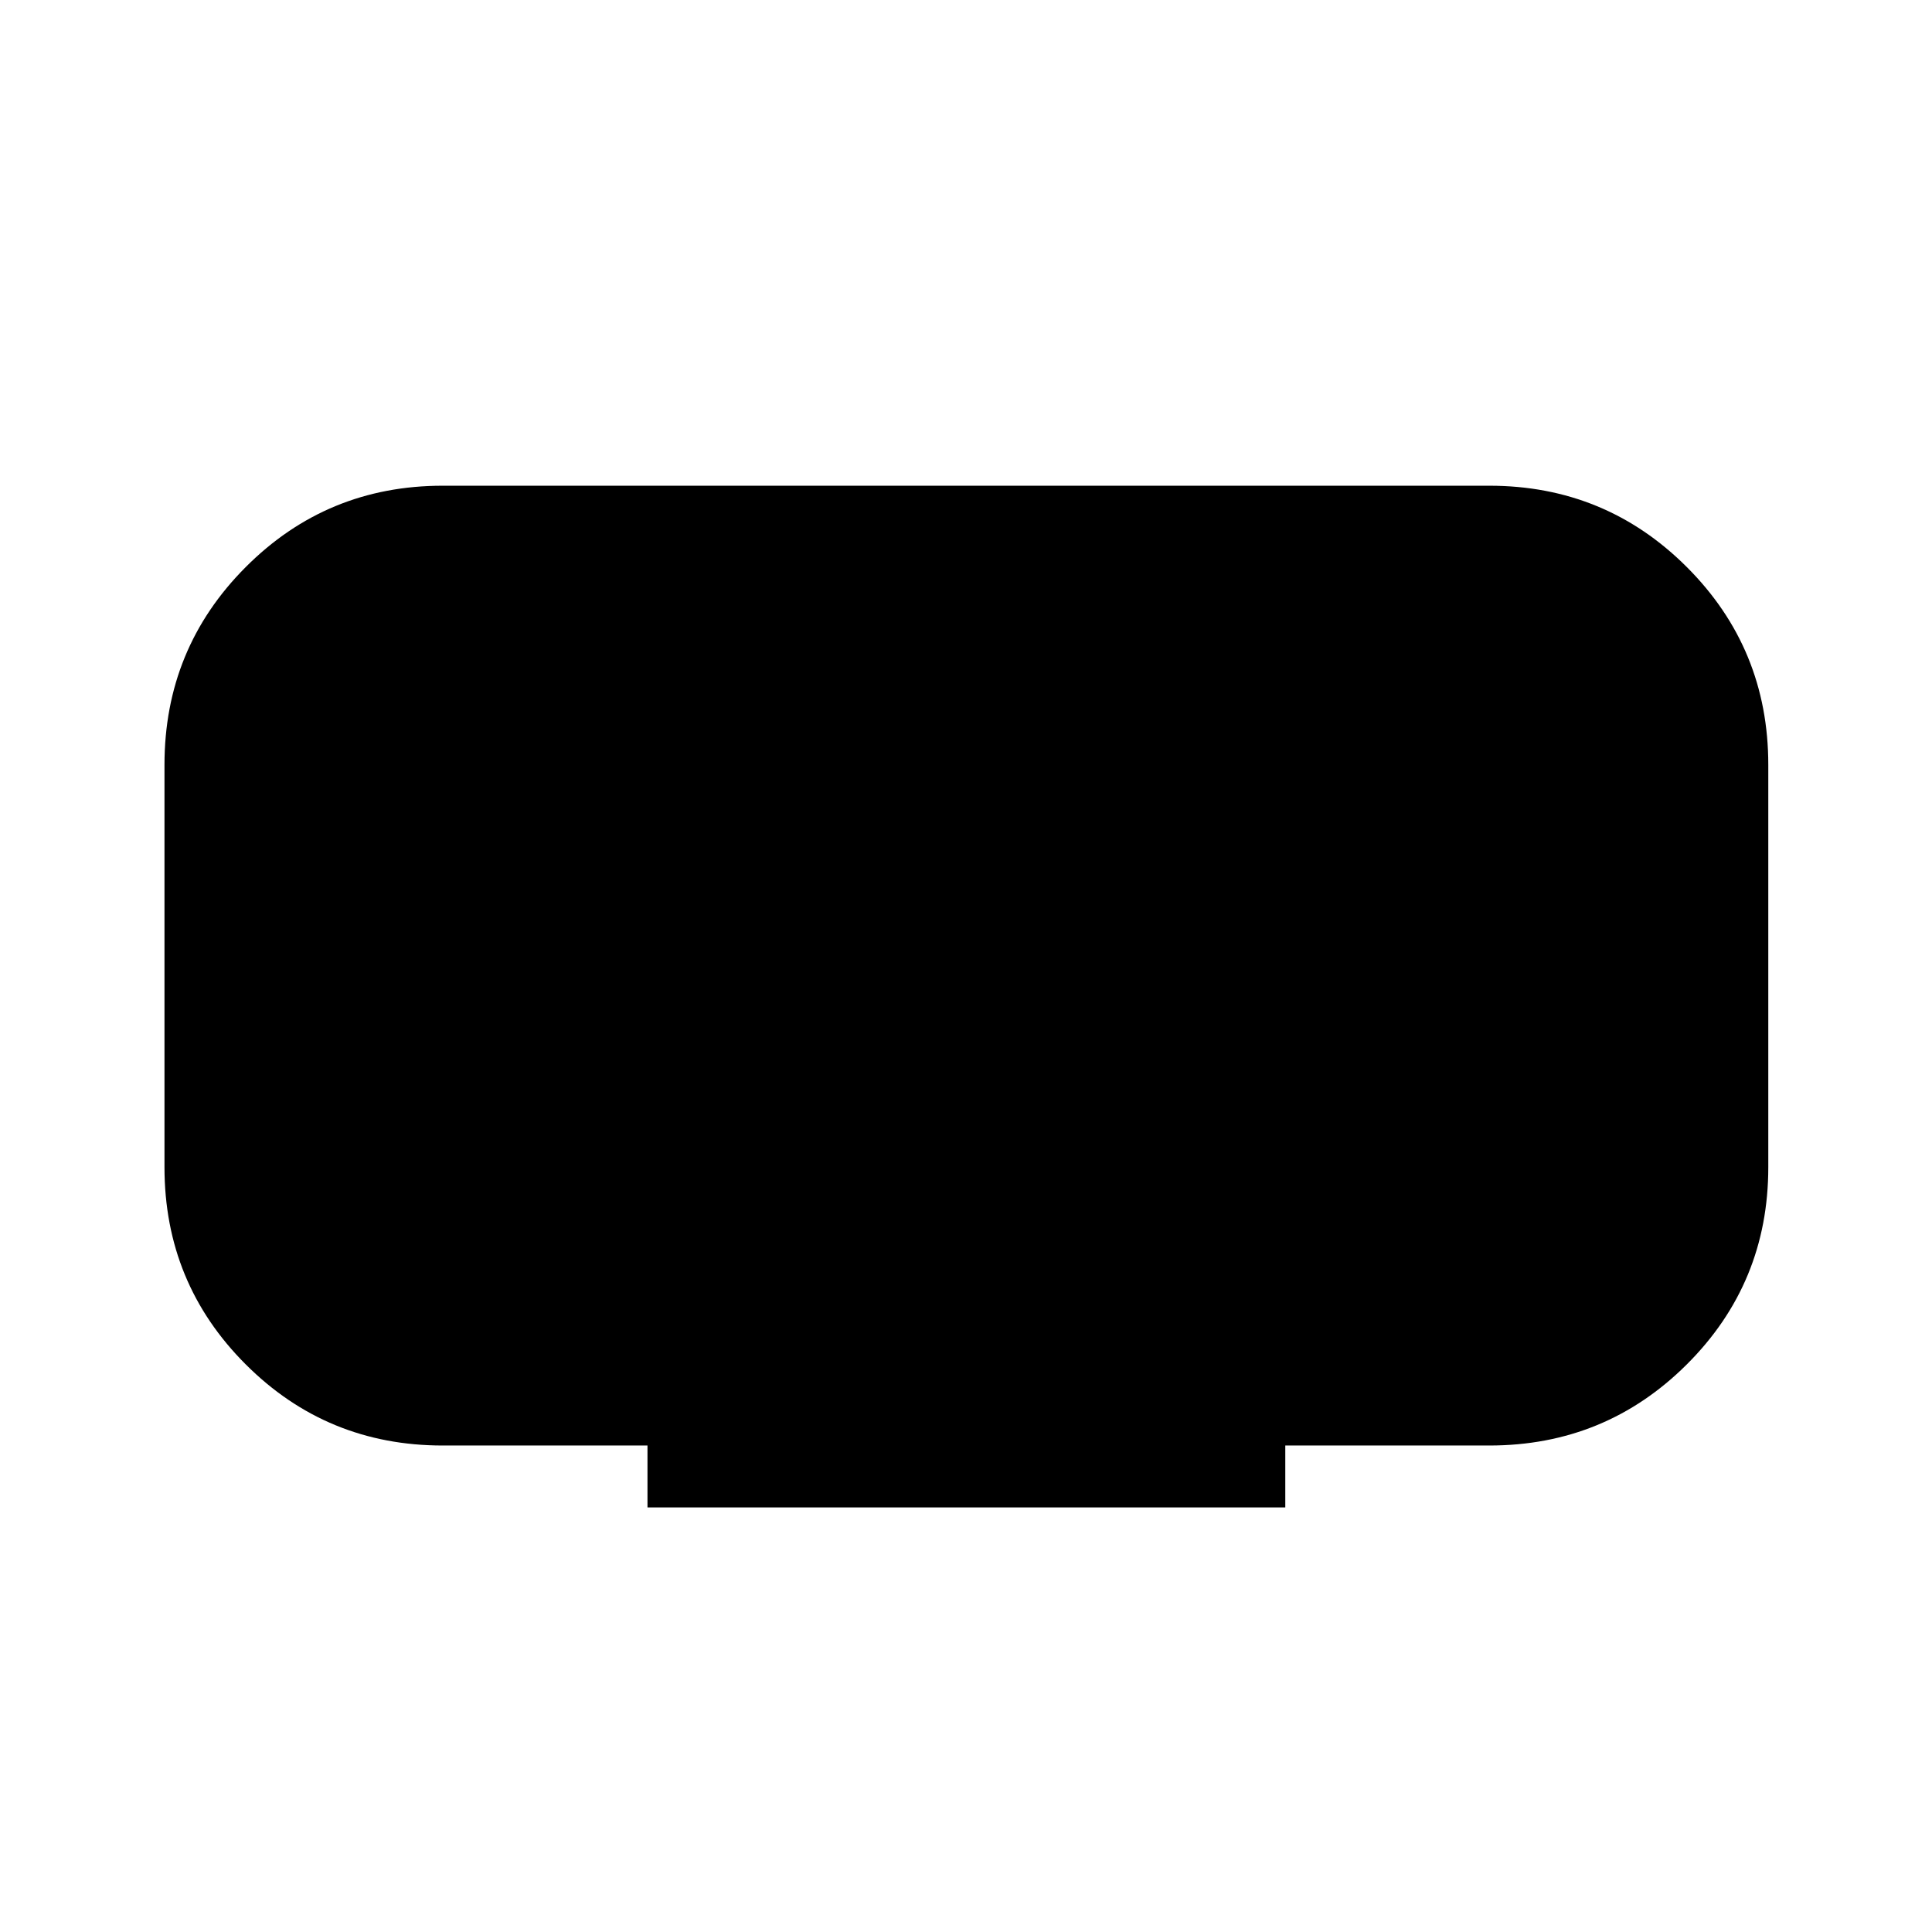 <svg xmlns="http://www.w3.org/2000/svg" height="24" viewBox="0 -960 960 960" width="24"><path d="M321.73-210.96v-30.77H220q-57.59 0-97.93-40.34T81.73-380v-200q0-57.75 40.34-98.2T220-718.65h520q57.75 0 98.2 40.45t40.45 98.2v200q0 57.59-40.45 97.93T740-241.73H638.65v30.77H321.73Z"/></svg>